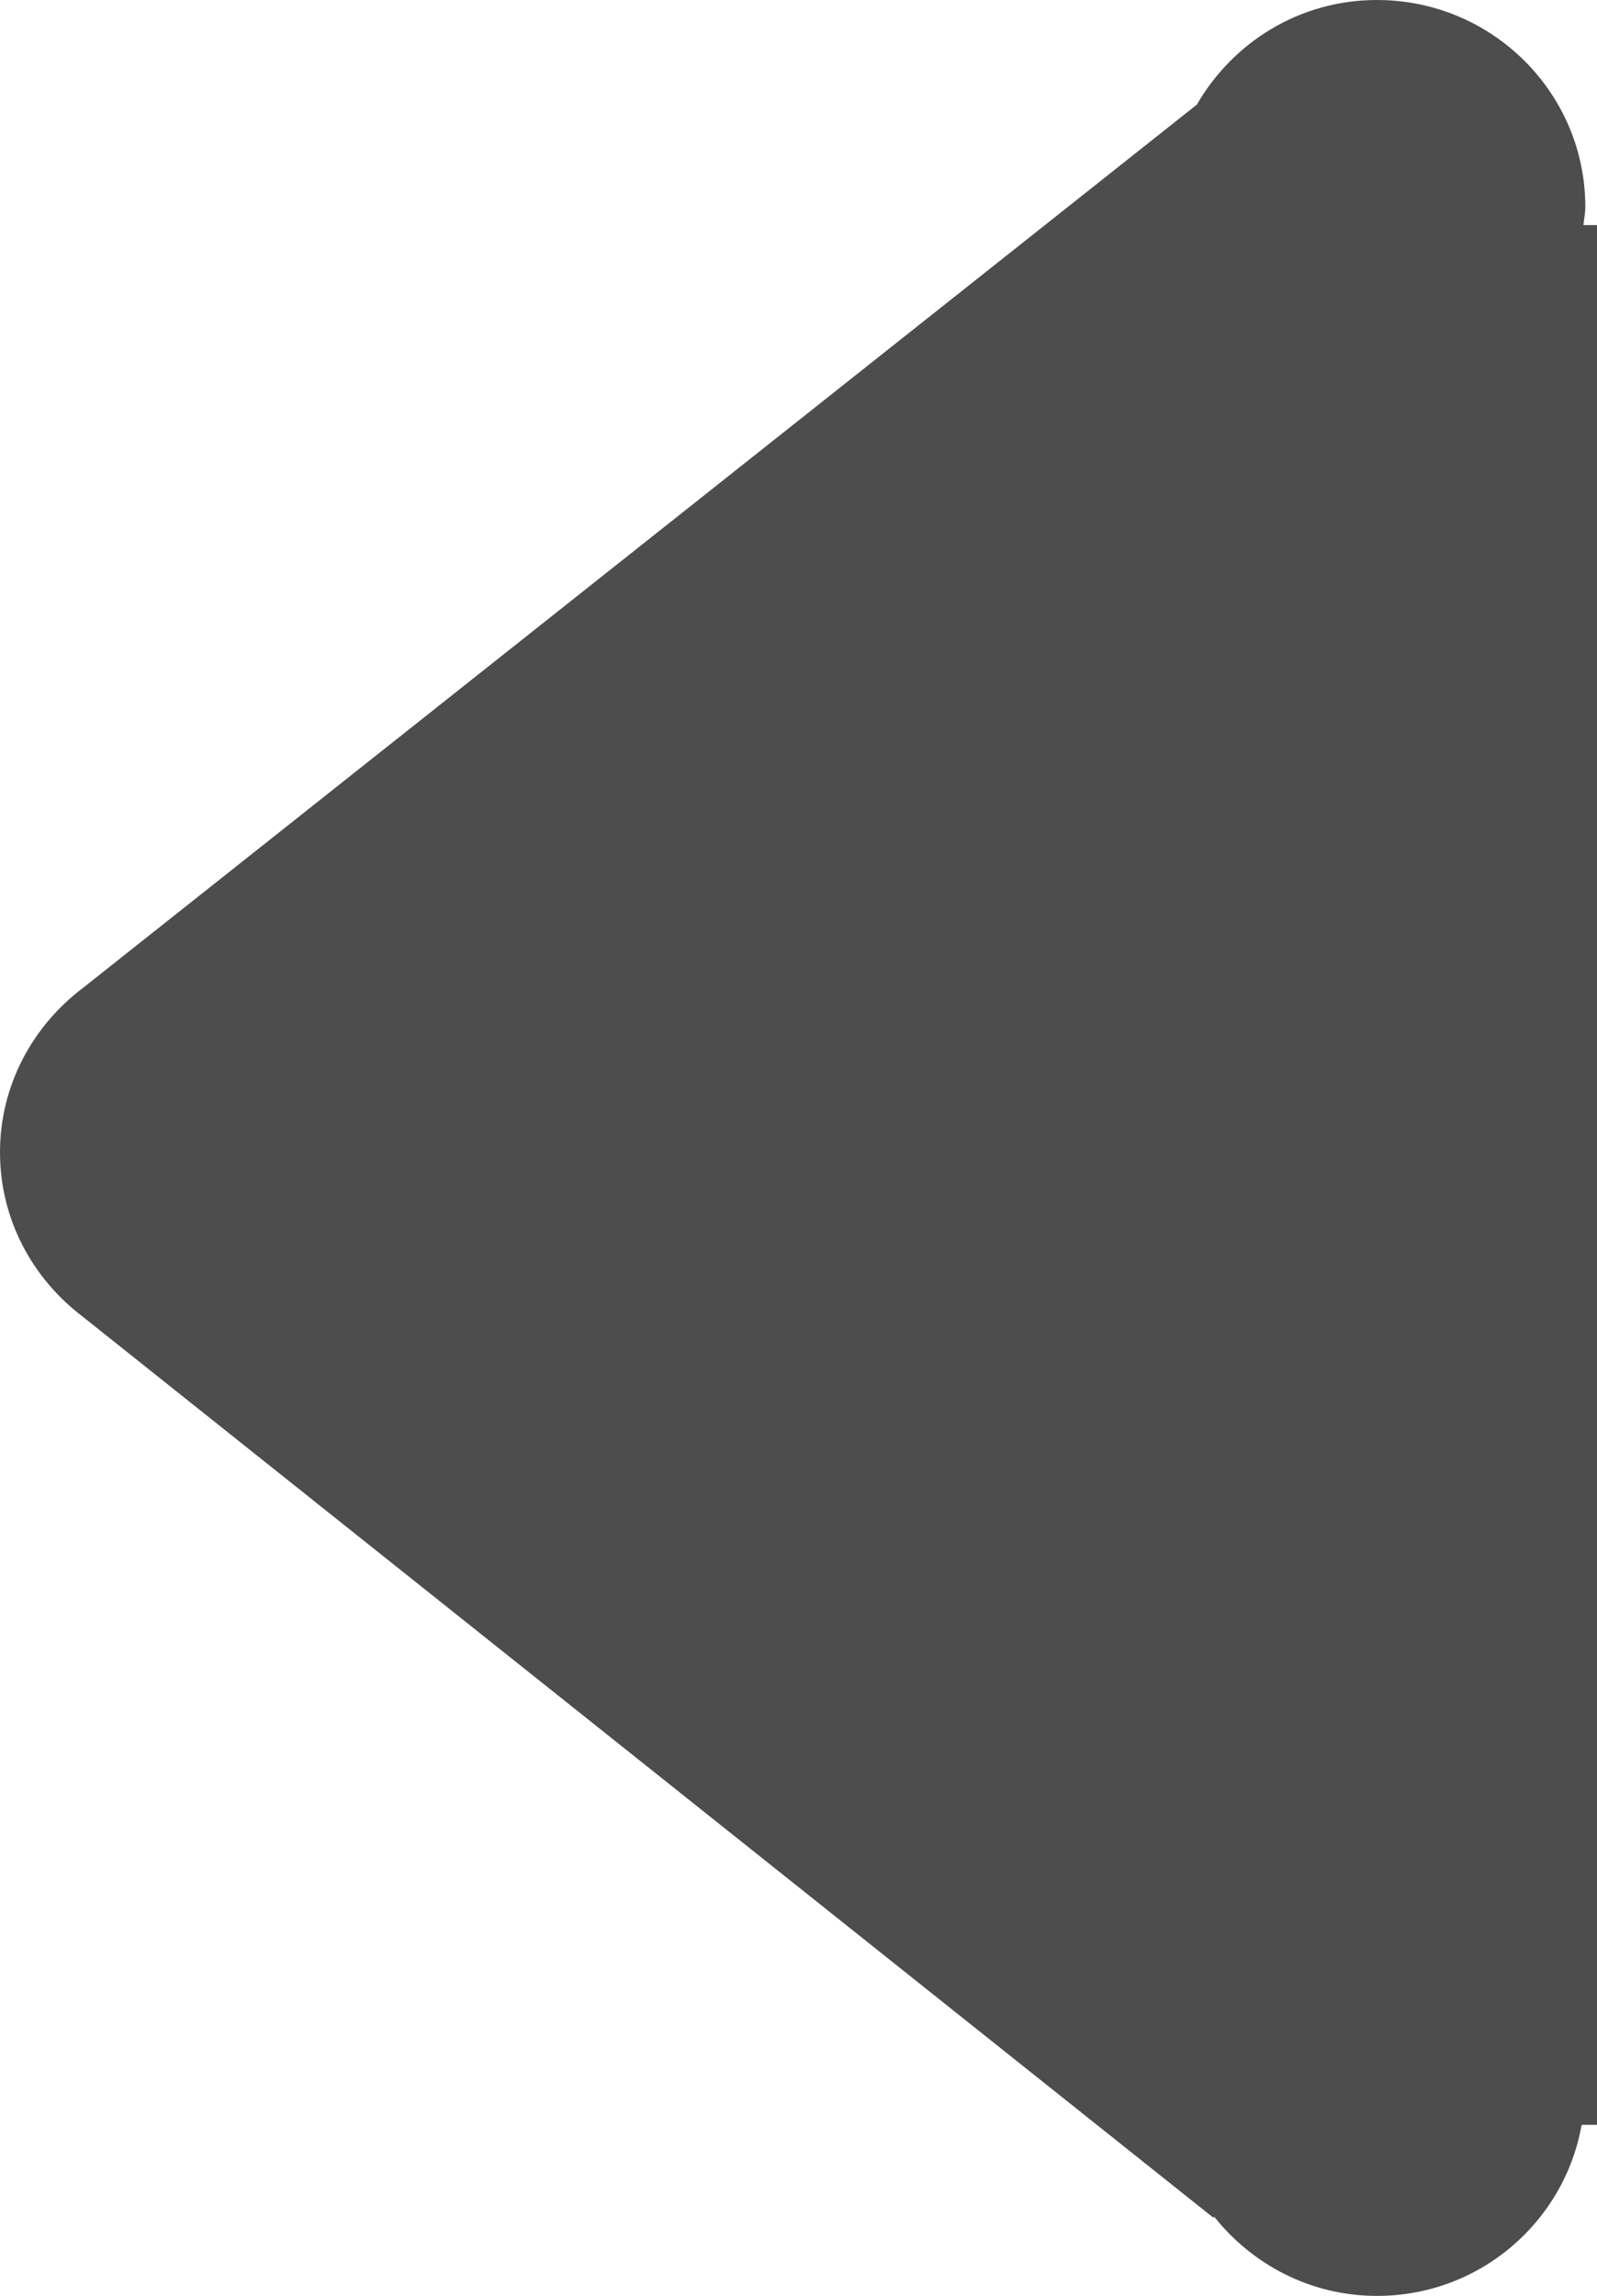 <?xml version="1.0" encoding="utf-8"?>
<!-- Generator: Adobe Illustrator 16.0.0, SVG Export Plug-In . SVG Version: 6.00 Build 0)  -->
<!DOCTYPE svg PUBLIC "-//W3C//DTD SVG 1.1//EN" "http://www.w3.org/Graphics/SVG/1.1/DTD/svg11.dtd">
<svg version="1.1" id="Layer_1" xmlns="http://www.w3.org/2000/svg" xmlns:xlink="http://www.w3.org/1999/xlink" x="0px" y="0px"
	 width="16.004px" height="23px" viewBox="0 0 16.004 23" enable-background="new 0 0 16.004 23" xml:space="preserve">
<path fill-rule="evenodd" clip-rule="evenodd" fill="#4D4D4D" d="M16.004,11.545v9.741H15.85C15.678,22.259,14.828,23,13.799,23
	c-0.666,0-1.252-0.315-1.634-0.797v0.018L0.825,13.187C0.327,12.808,0,12.217,0,11.544c0-0.674,0.329-1.267,0.83-1.646l11.164-8.85
	C12.354,0.425,13.022,0,13.799,0c1.153,0,2.088,0.929,2.088,2.074c0,0.062-0.013,0.12-0.019,0.181h0.136V11.545z"/>
</svg>
